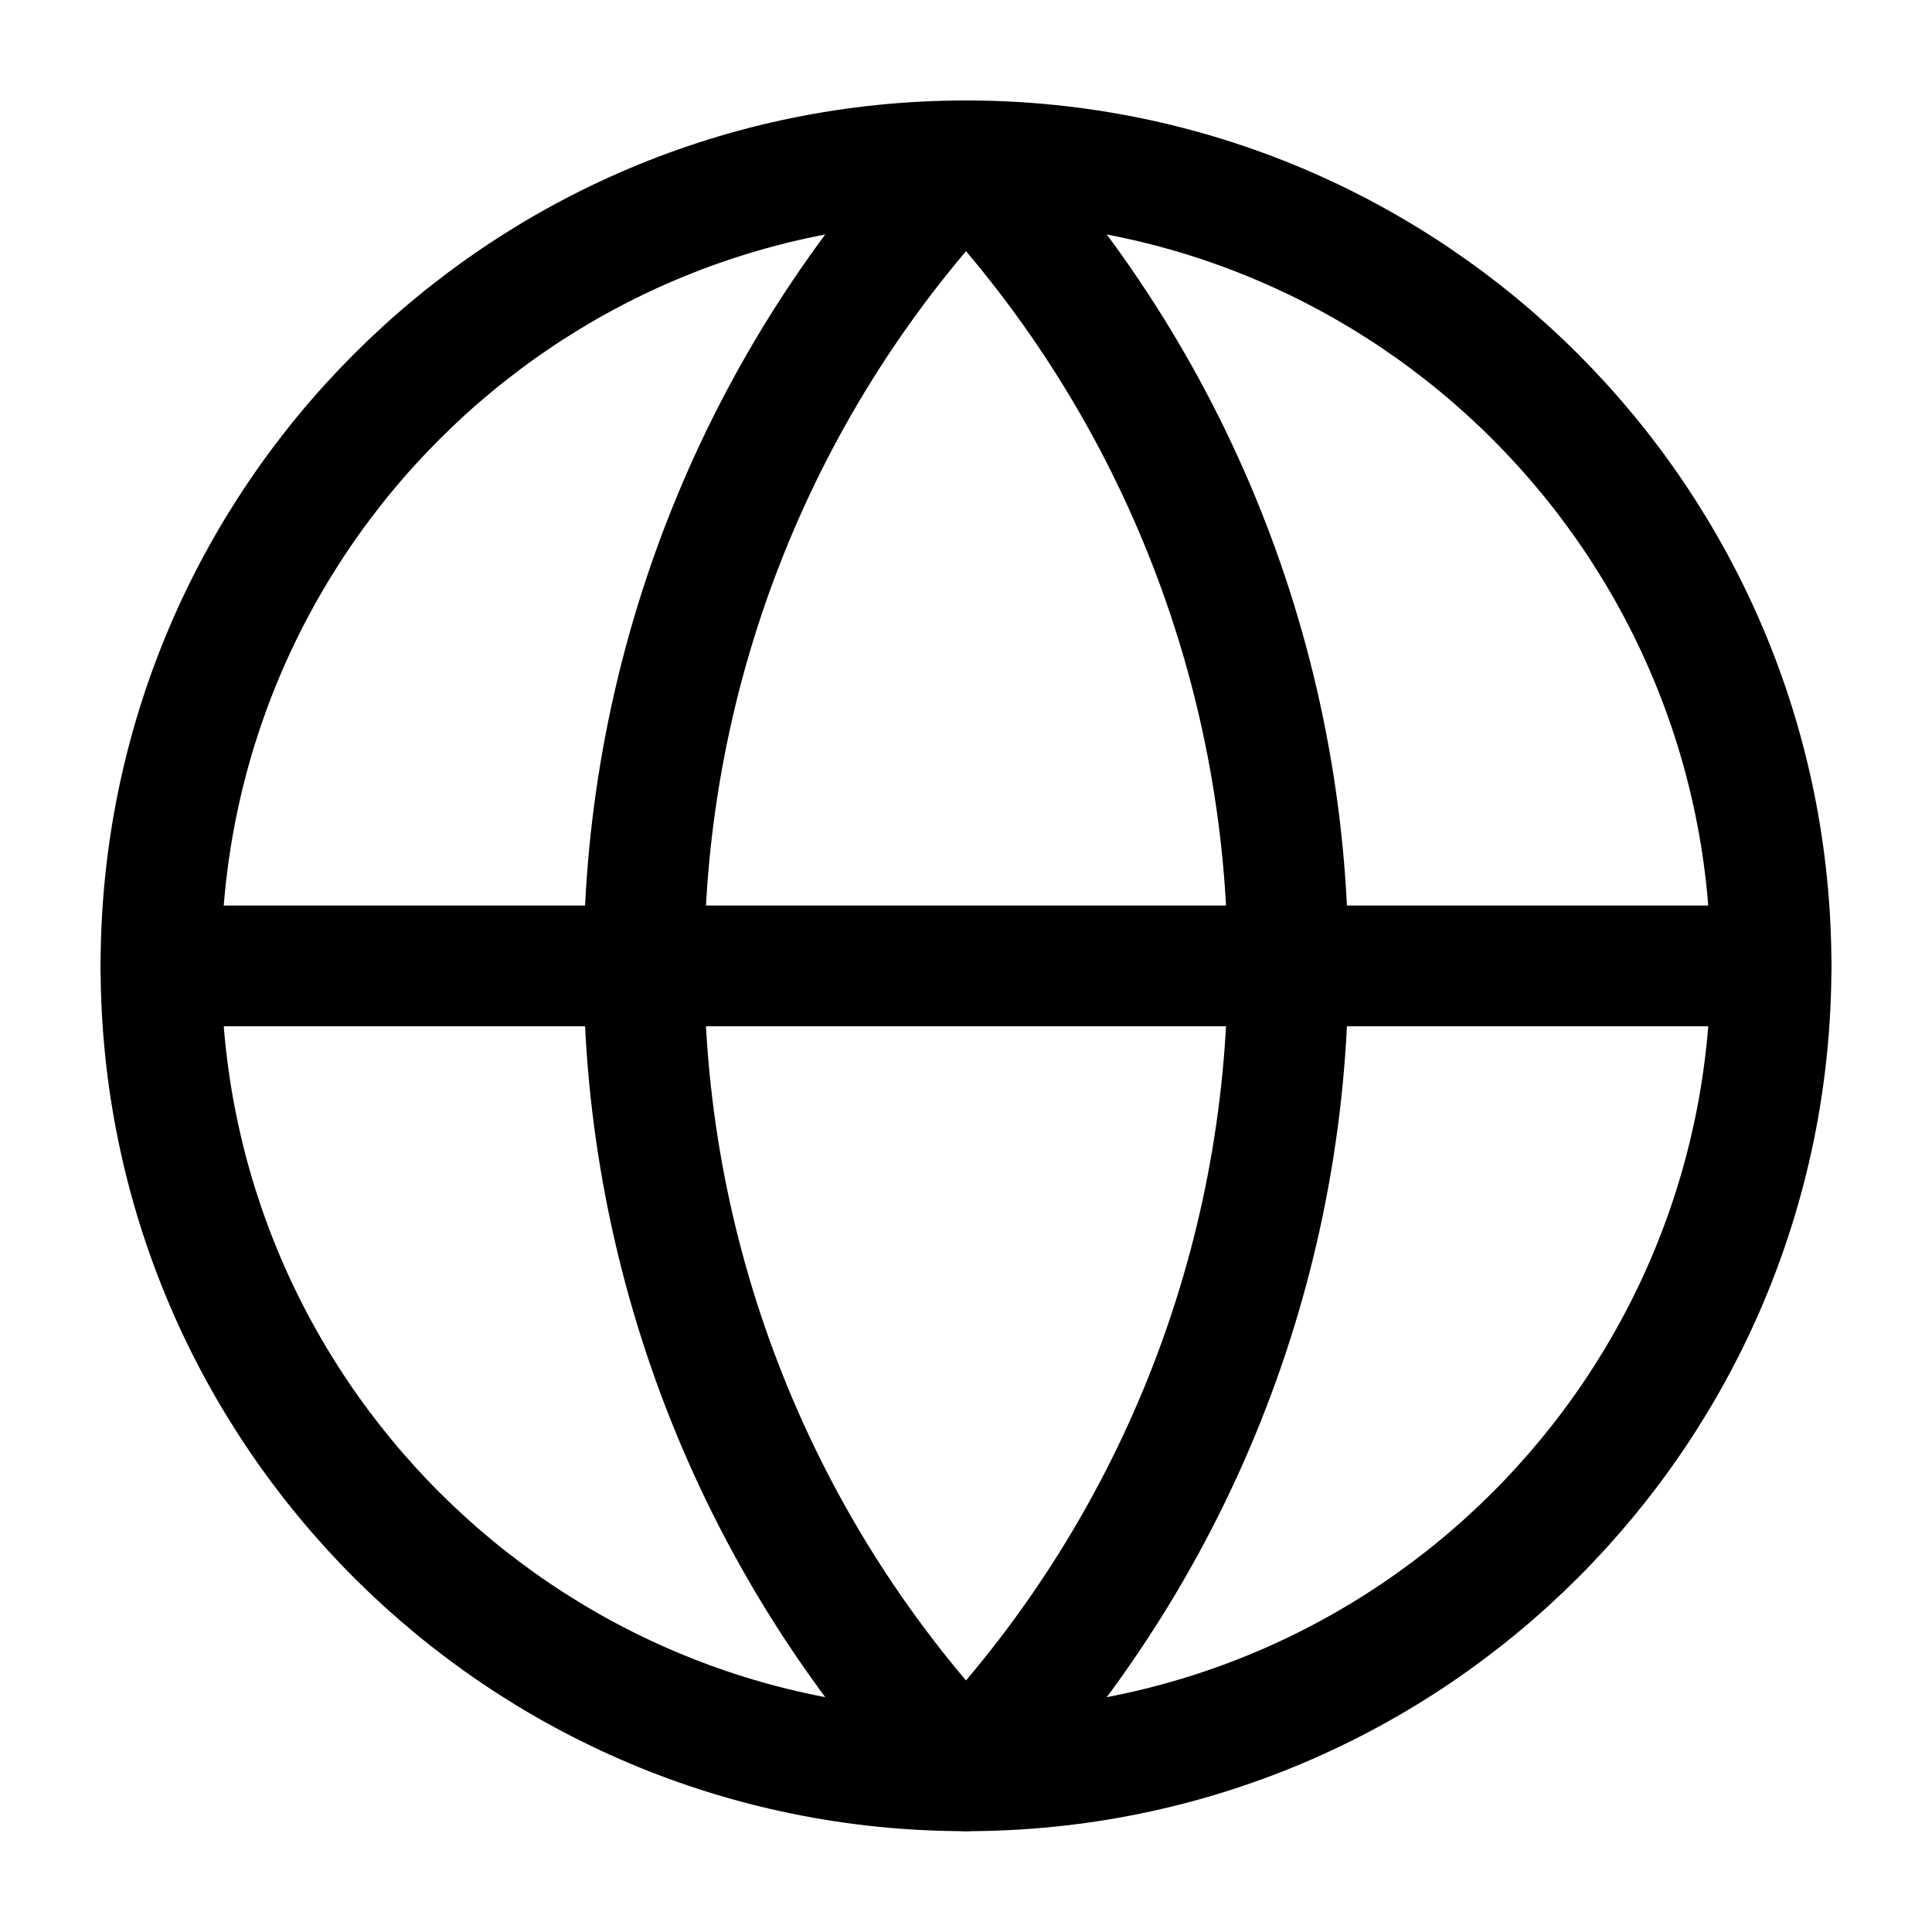 <svg width="16" height="16" viewBox="0 0 16 16" fill="none" xmlns="http://www.w3.org/2000/svg">
<g clip-path="url(#clip0_8506_49990)">
<path d="M8 14.665C11.682 14.665 14.667 11.681 14.667 7.999C14.667 4.317 11.682 1.332 8 1.332C4.318 1.332 1.333 4.317 1.333 7.999C1.333 11.681 4.318 14.665 8 14.665Z" stroke="black" stroke-linecap="round" stroke-linejoin="round"/>
<path d="M1.333 7.999H14.667M8 1.332C6.288 3.129 5.333 5.517 5.333 7.999C5.333 10.481 6.288 12.868 8 14.665C9.712 12.868 10.667 10.481 10.667 7.999C10.667 5.517 9.712 3.129 8 1.332Z" stroke="black" stroke-linecap="round" stroke-linejoin="round"/>
</g>
<defs>
<clipPath id="clip0_8506_49990">
<rect width="16" height="16" fill="white"/>
</clipPath>
</defs>
</svg>
